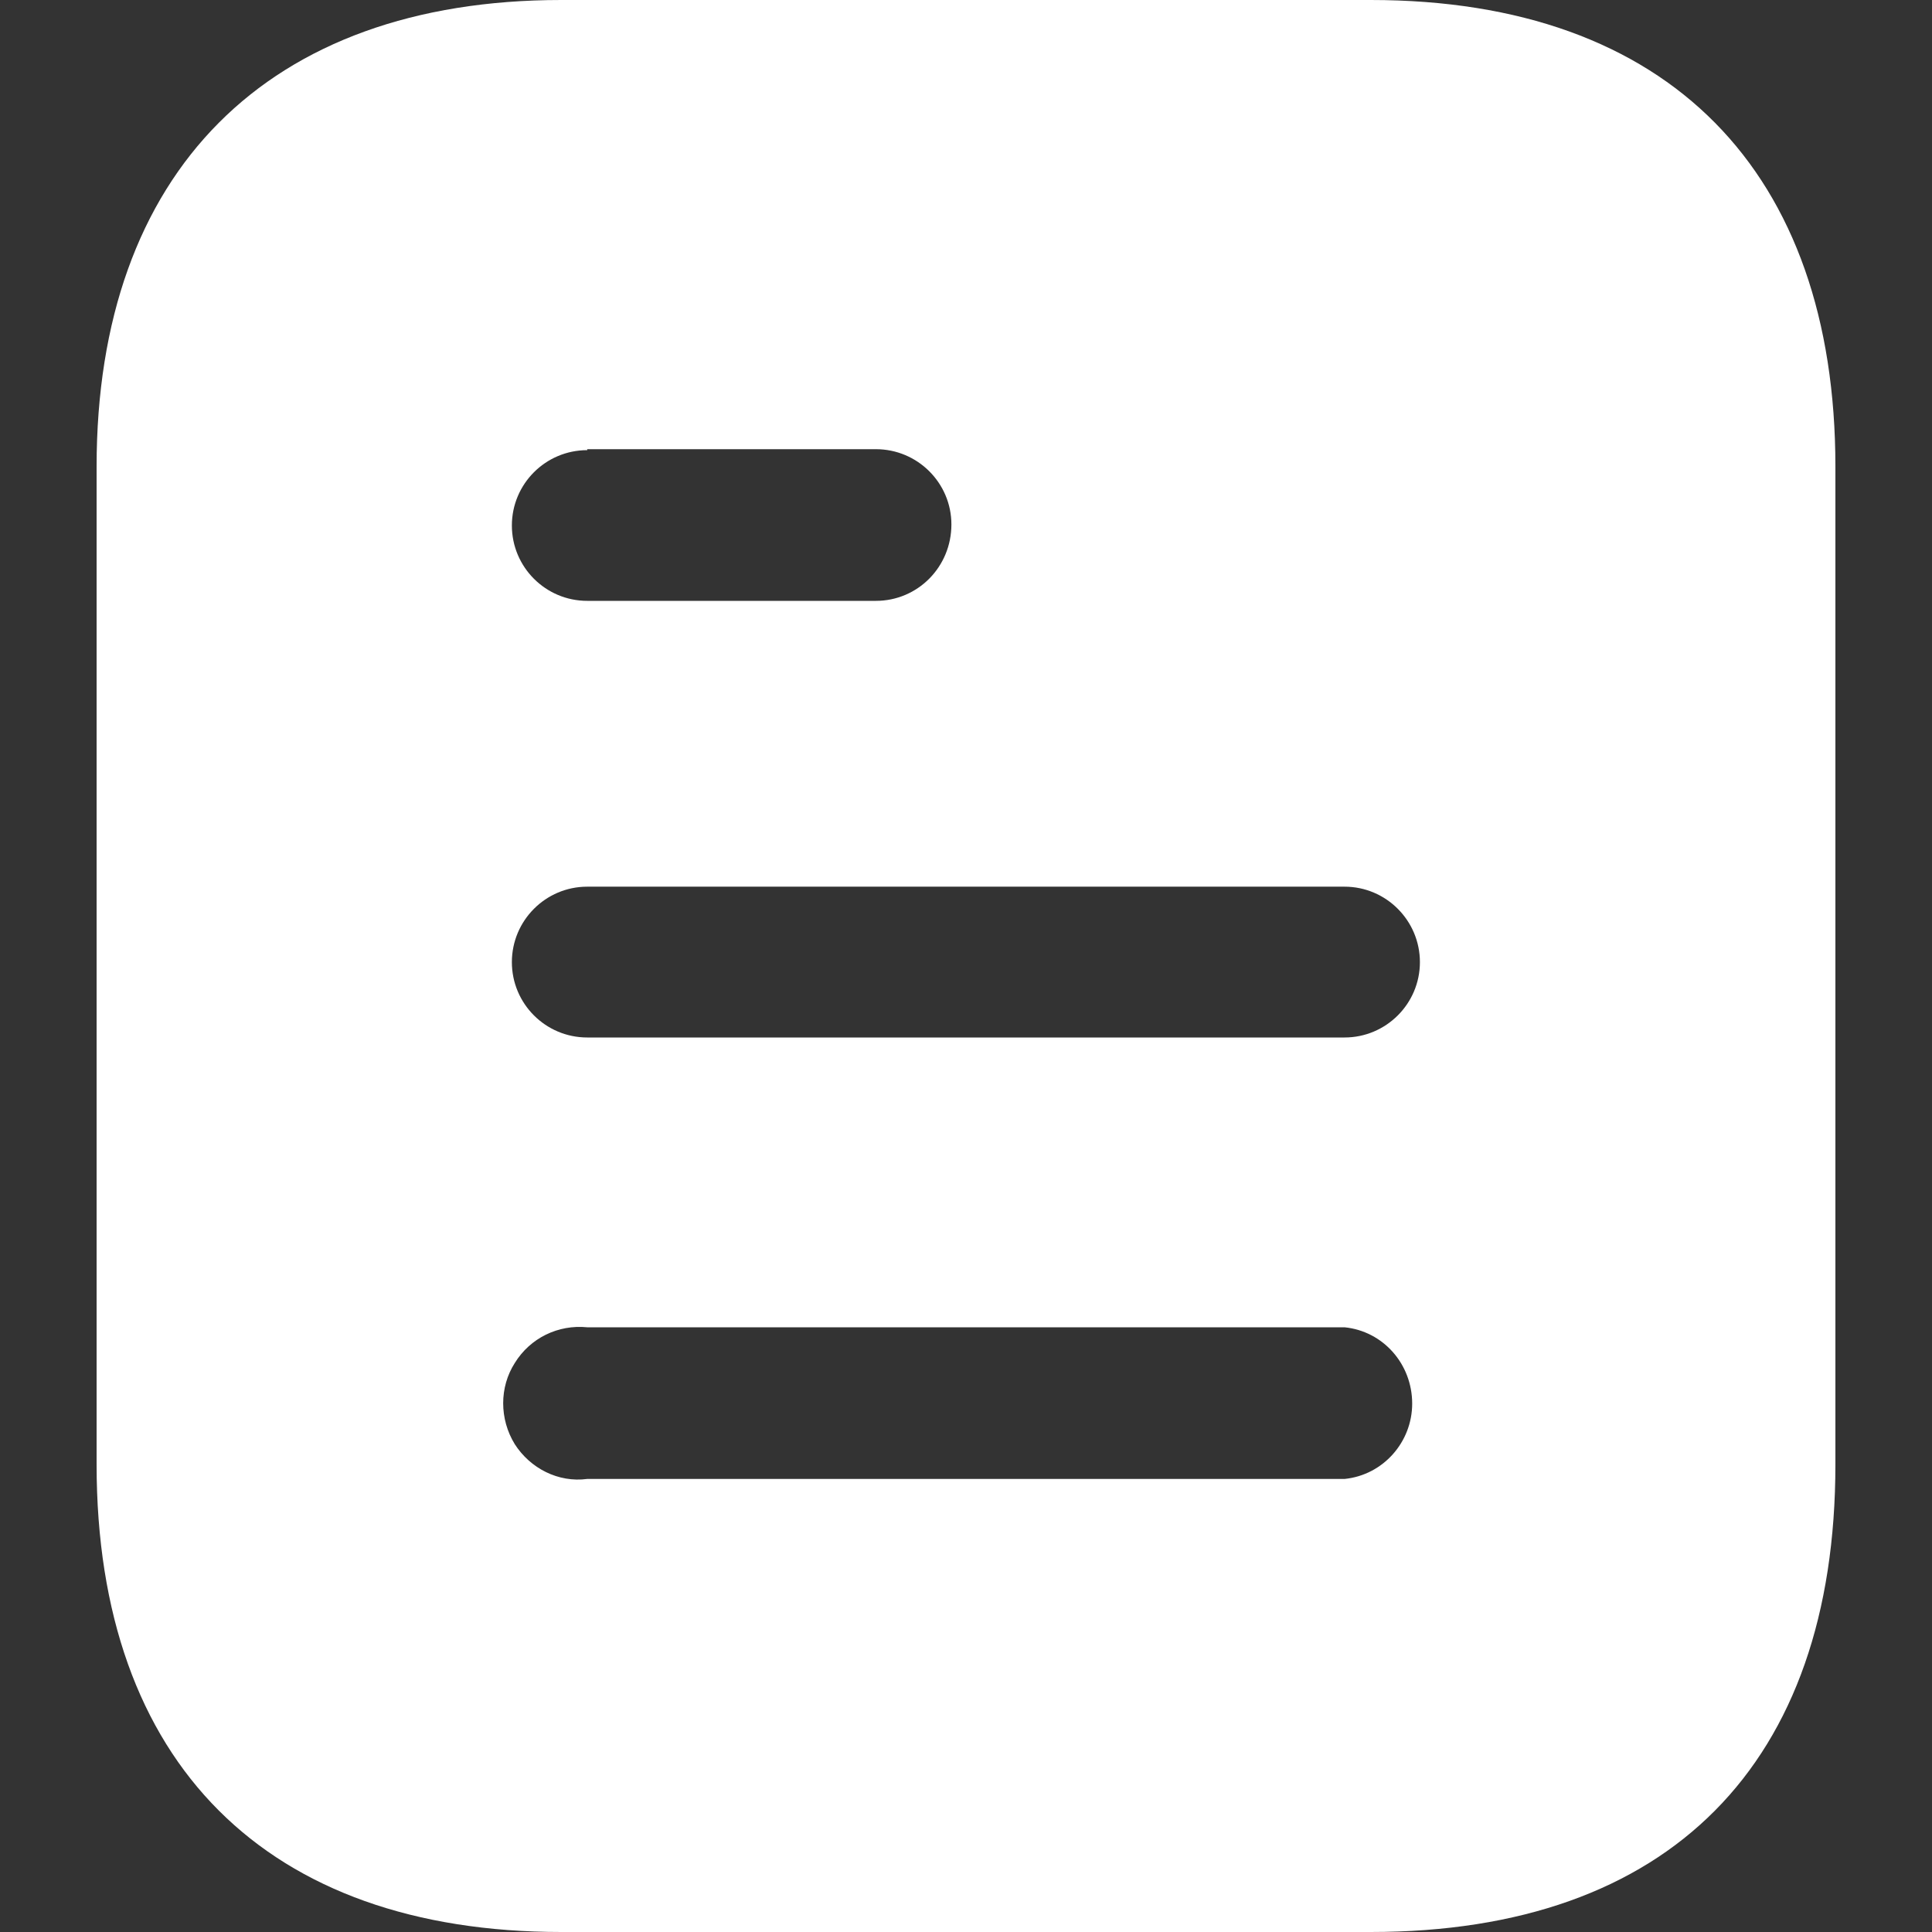 <svg width="18" height="18" viewBox="0 0 18 18" fill="none" xmlns="http://www.w3.org/2000/svg">
<rect x="0" y="0" width="18" height="18" fill="#333333" stroke="none"/>
<path fill-rule="evenodd" clip-rule="evenodd" d="M5.229 0H12.771C15.552 0 17.1 1.602 17.1 4.347V13.644C17.1 16.434 15.552 18 12.771 18H5.229C2.493 18 0.9 16.434 0.9 13.644V4.347C0.9 1.602 2.493 0 5.229 0ZM5.471 4.194V4.185H8.161C8.549 4.185 8.864 4.5 8.864 4.886C8.864 5.283 8.549 5.598 8.161 5.598H5.471C5.083 5.598 4.769 5.283 4.769 4.896C4.769 4.509 5.083 4.194 5.471 4.194ZM5.471 9.666H12.527C12.914 9.666 13.229 9.351 13.229 8.964C13.229 8.577 12.914 8.261 12.527 8.261H5.471C5.083 8.261 4.769 8.577 4.769 8.964C4.769 9.351 5.083 9.666 5.471 9.666ZM5.471 13.779H12.527C12.886 13.743 13.157 13.436 13.157 13.077C13.157 12.708 12.886 12.402 12.527 12.366H5.471C5.201 12.339 4.94 12.465 4.796 12.699C4.652 12.924 4.652 13.221 4.796 13.455C4.94 13.68 5.201 13.815 5.471 13.779Z" fill="white"/>
</svg>
